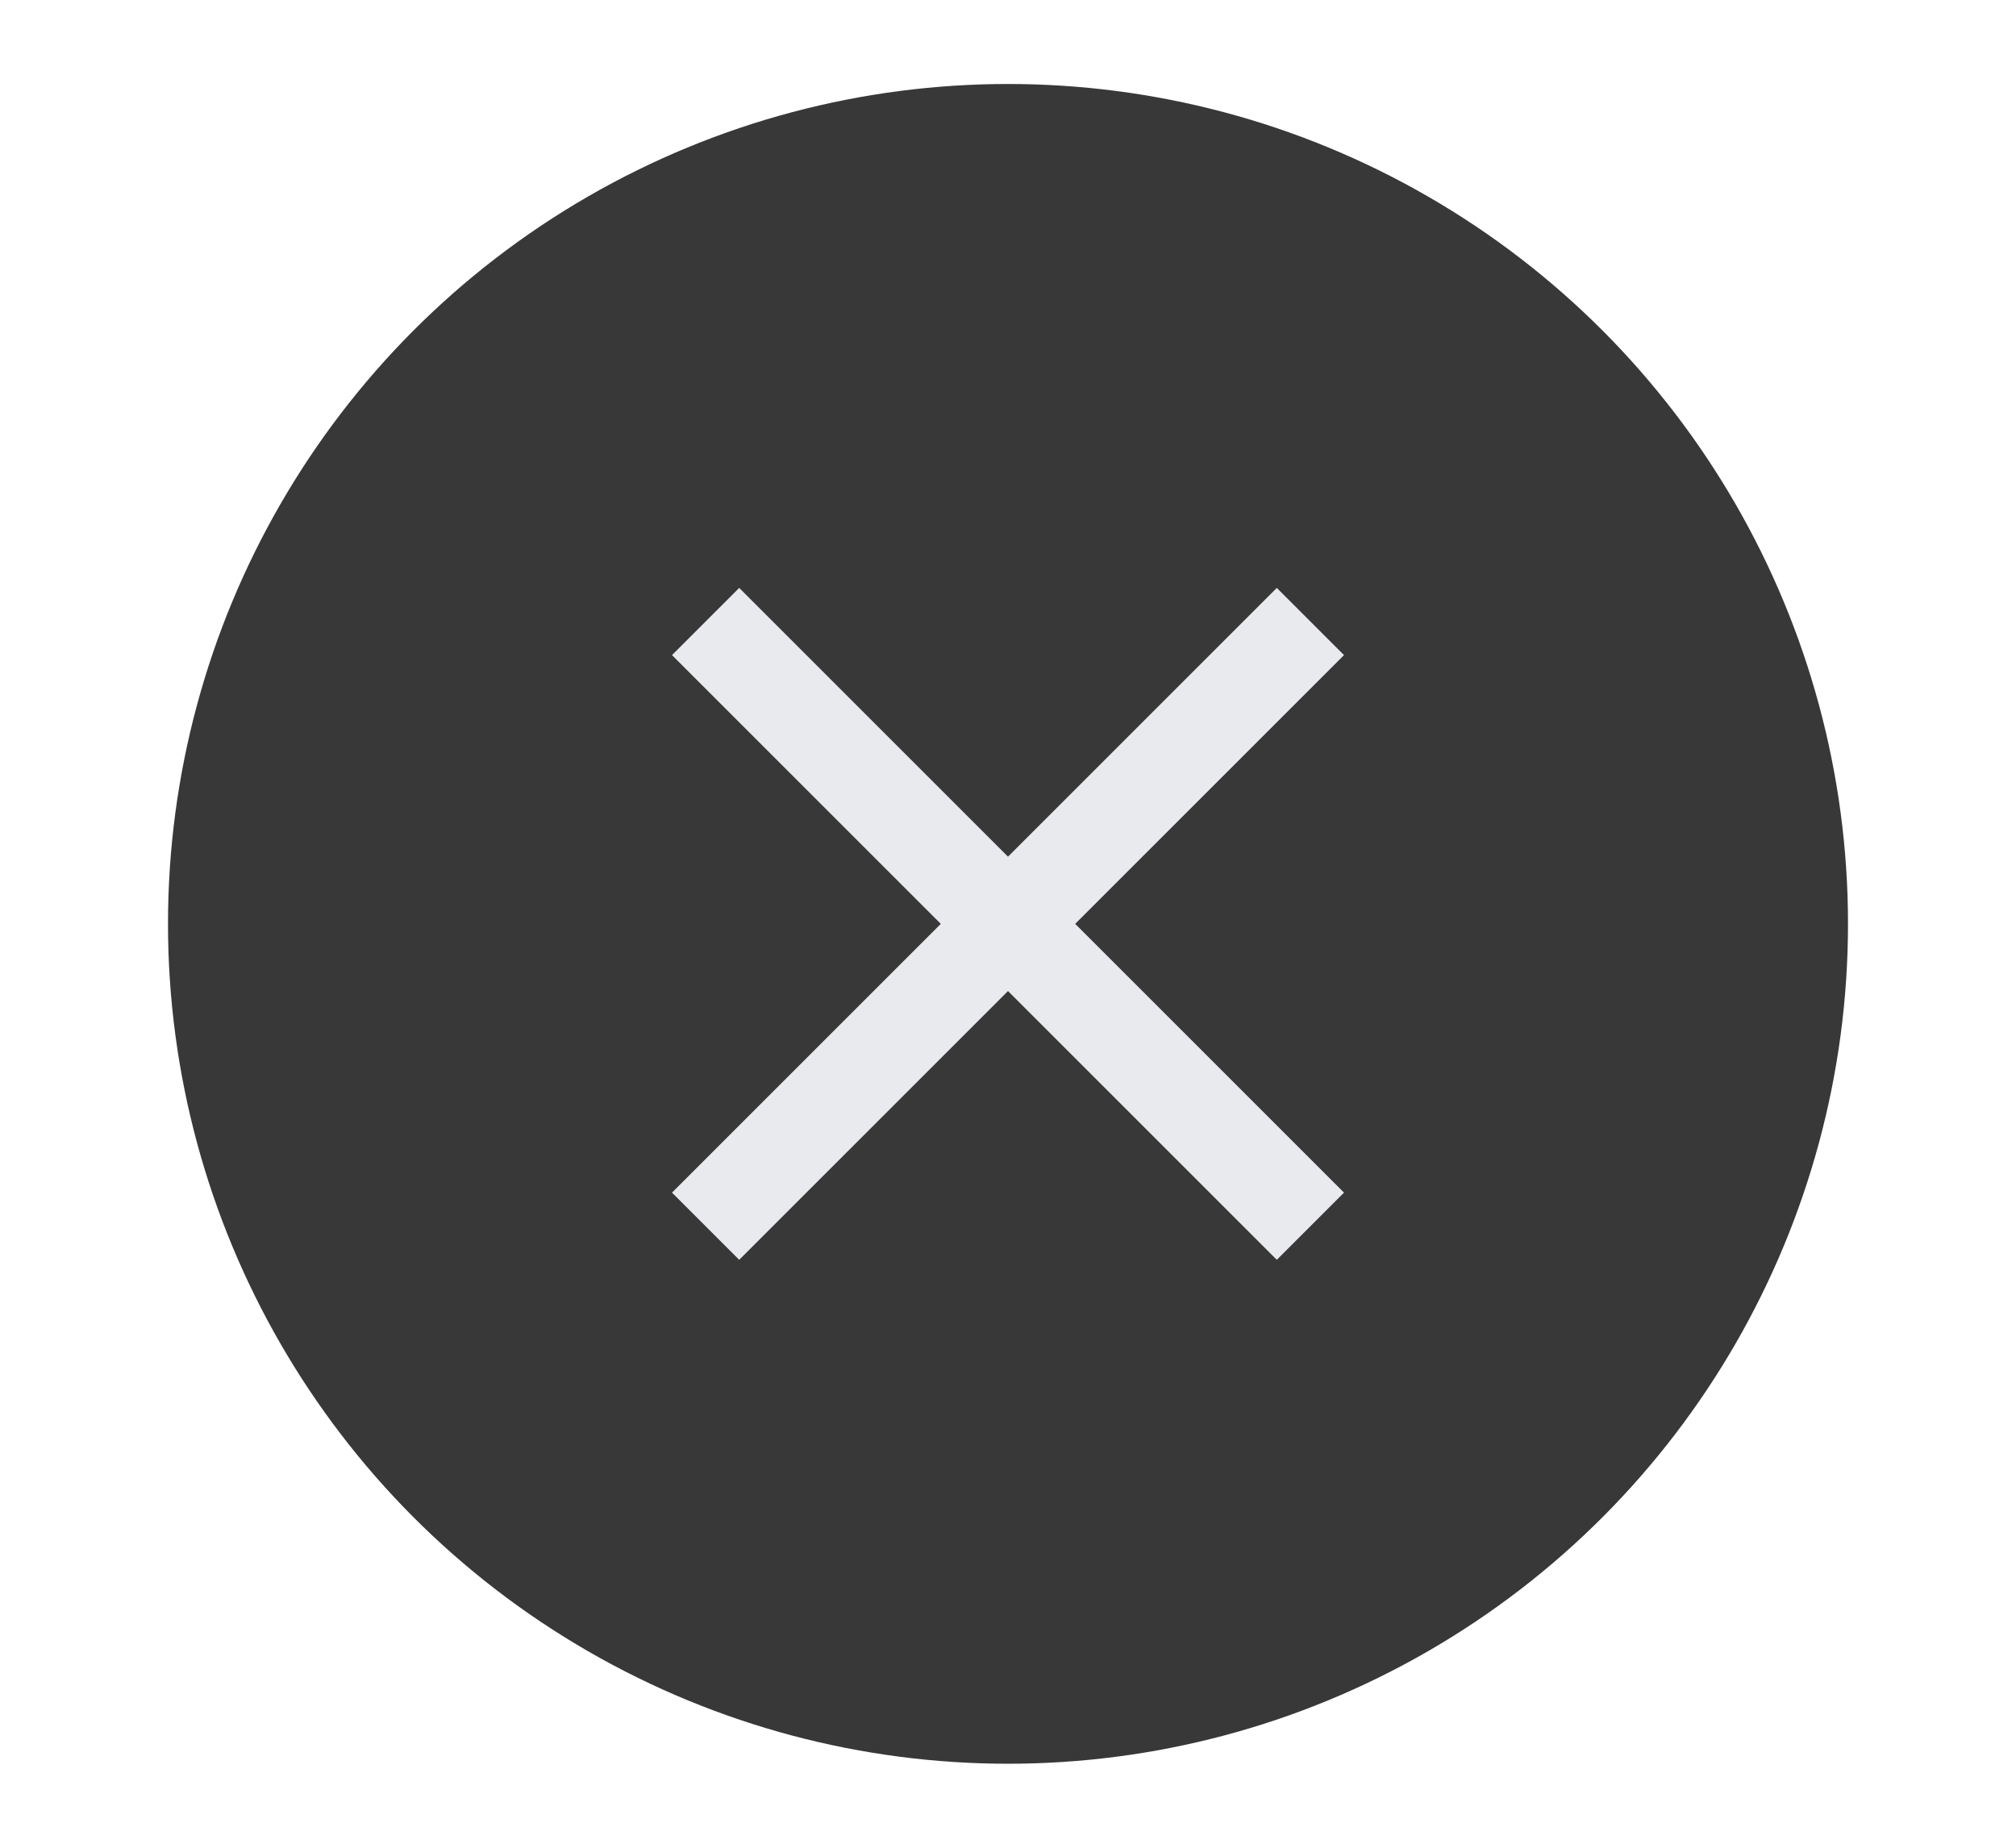 <svg width="48" height="44" viewBox="0 0 48 44" fill="none" xmlns="http://www.w3.org/2000/svg">
<circle cx="24" cy="22" r="20" fill="#383838"/>
<path d="M17.6 30L16 28.4L22.4 22L16 15.6L17.6 14L24 20.4L30.4 14L32 15.6L25.6 22L32 28.4L30.4 30L24 23.6L17.6 30Z" fill="#E8EAED"/>
</svg>
